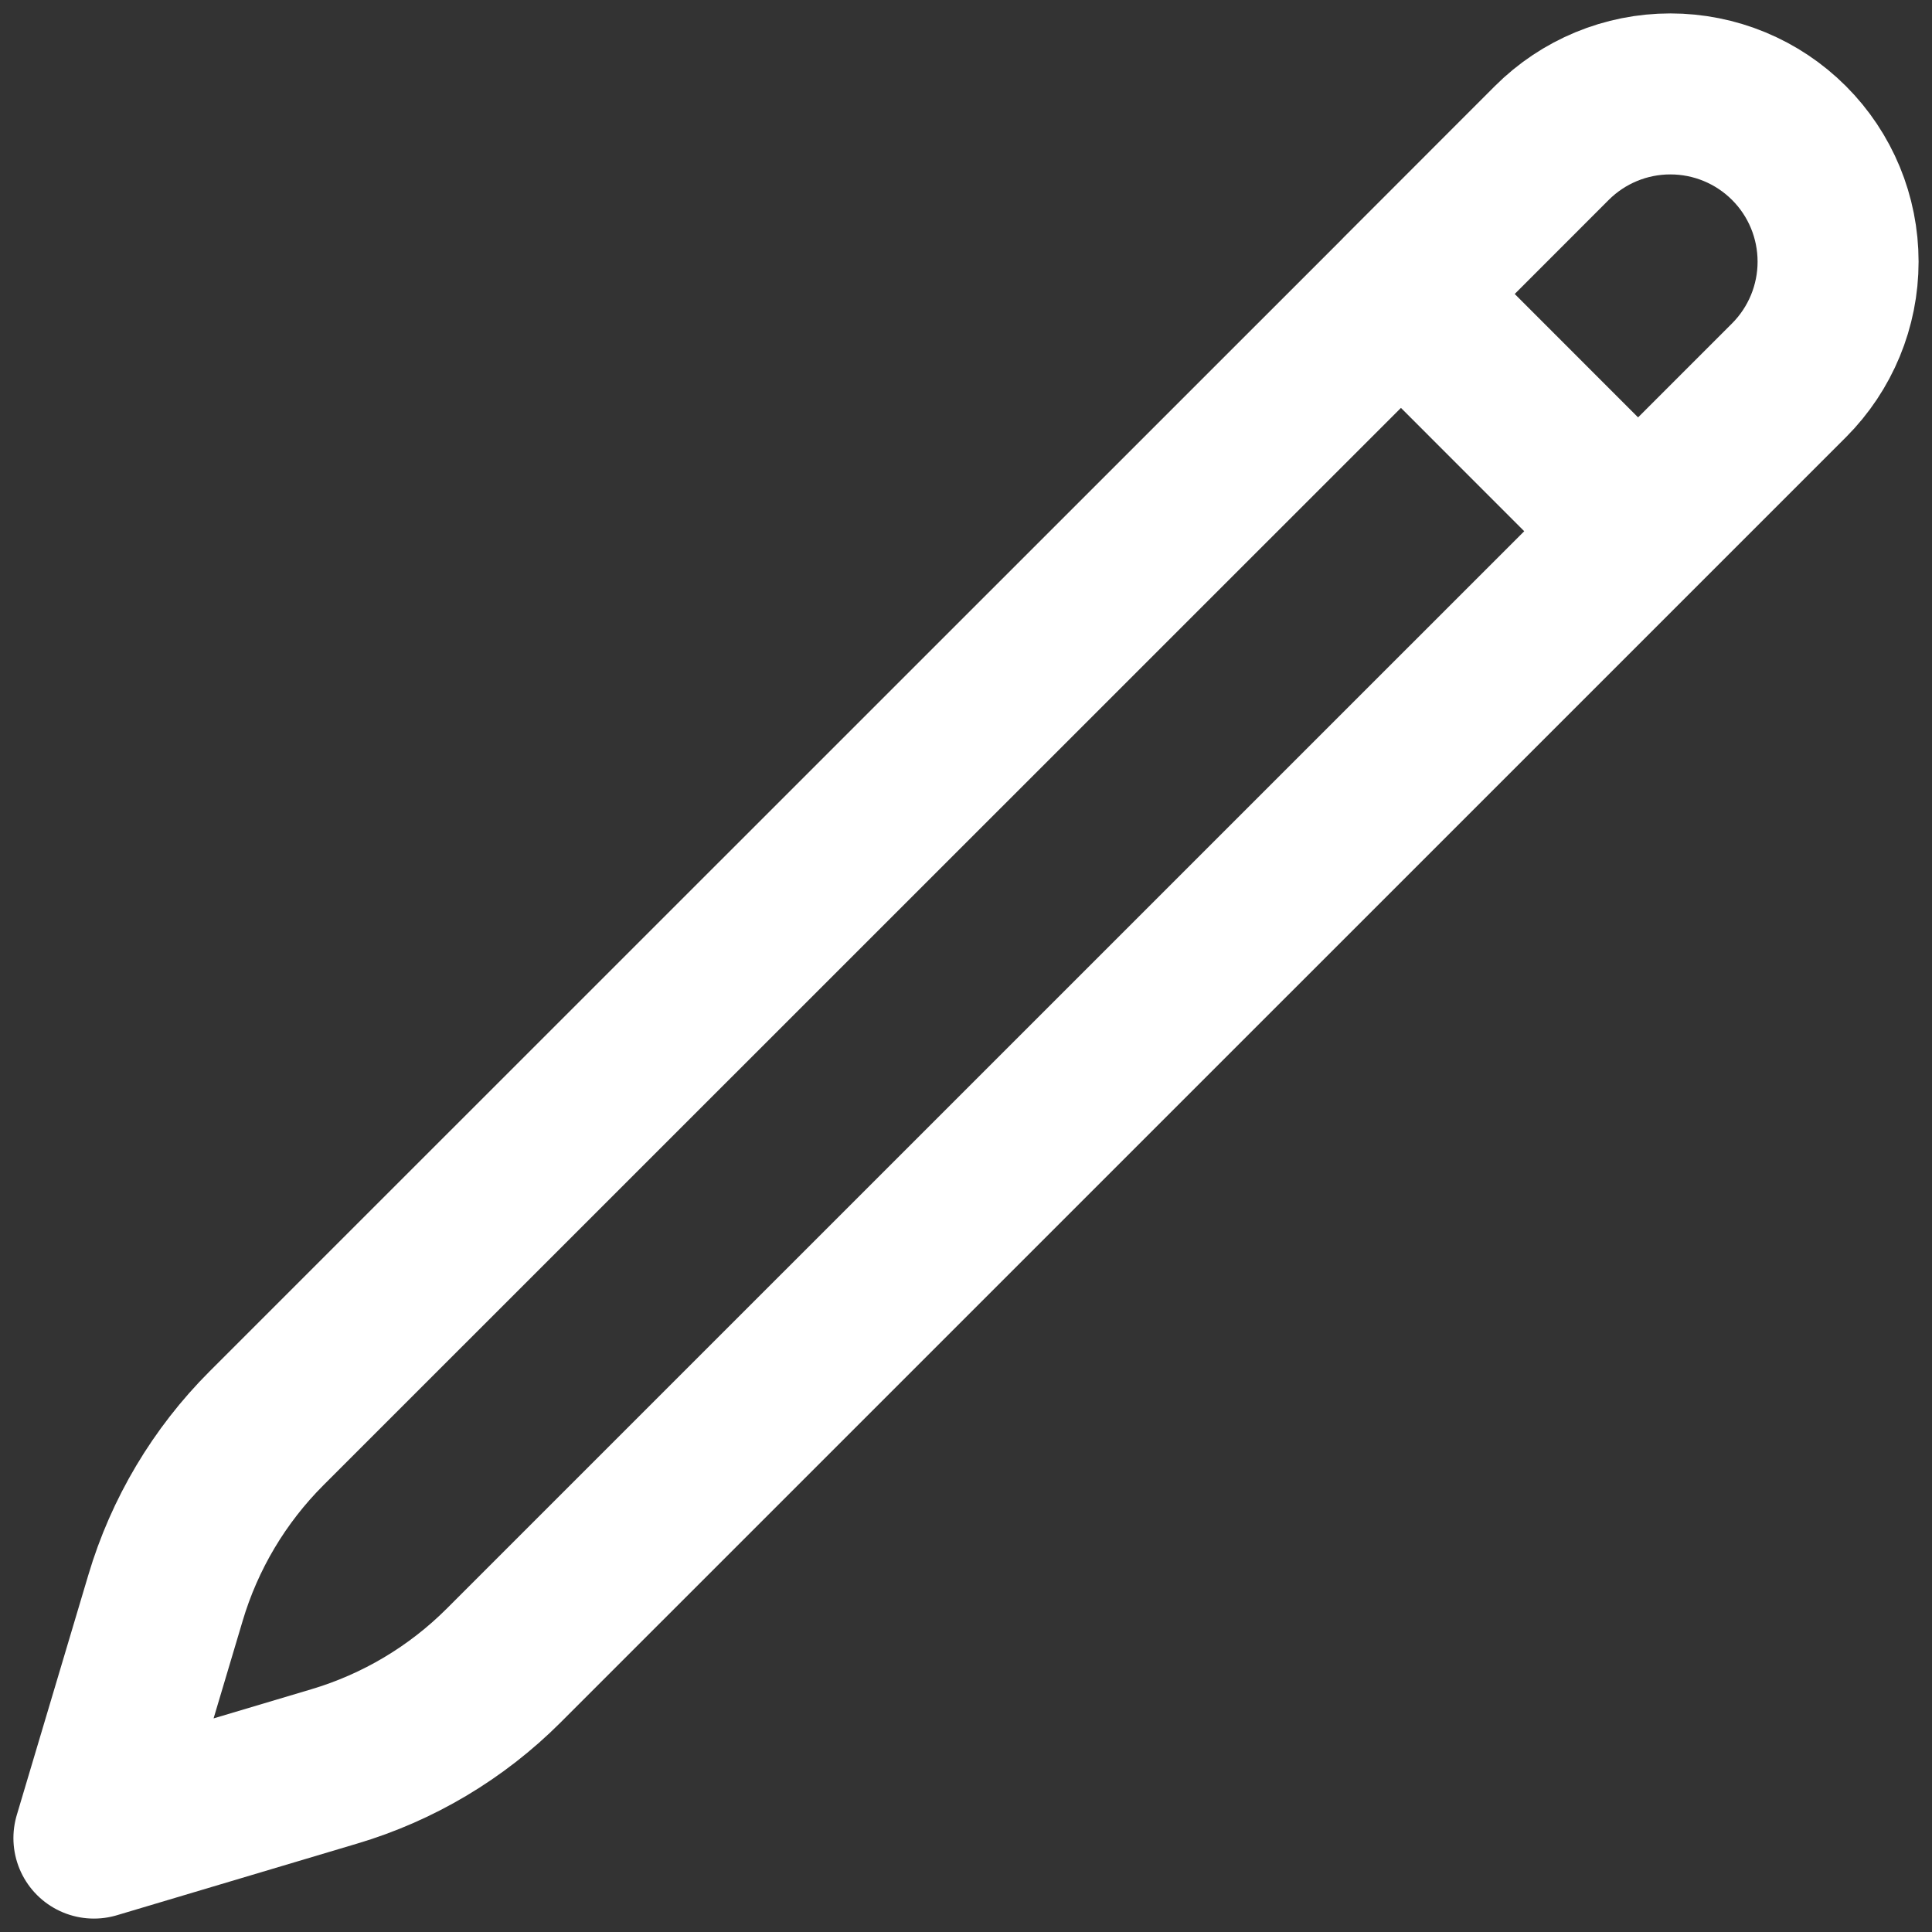 <svg width="18" height="18" viewBox="0 0 18 18" fill="none" xmlns="http://www.w3.org/2000/svg">
<rect x="0" y="0" width="18" height="18" fill="#333333" stroke="none"/>
<path d="M13.052 2.739L15.25 4.938M13.052 2.739L14.457 1.333C14.751 1.039 15.148 0.875 15.562 0.875C15.977 0.875 16.374 1.039 16.668 1.333C16.961 1.626 17.125 2.023 17.125 2.438C17.125 2.852 16.961 3.249 16.668 3.543L4.693 15.517C4.253 15.957 3.709 16.281 3.112 16.458L0.875 17.125L1.542 14.887C1.719 14.291 2.043 13.747 2.483 13.307L13.053 2.739H13.052Z" stroke="white" stroke-width="1.5" stroke-linecap="round" stroke-linejoin="round"/>
</svg>

